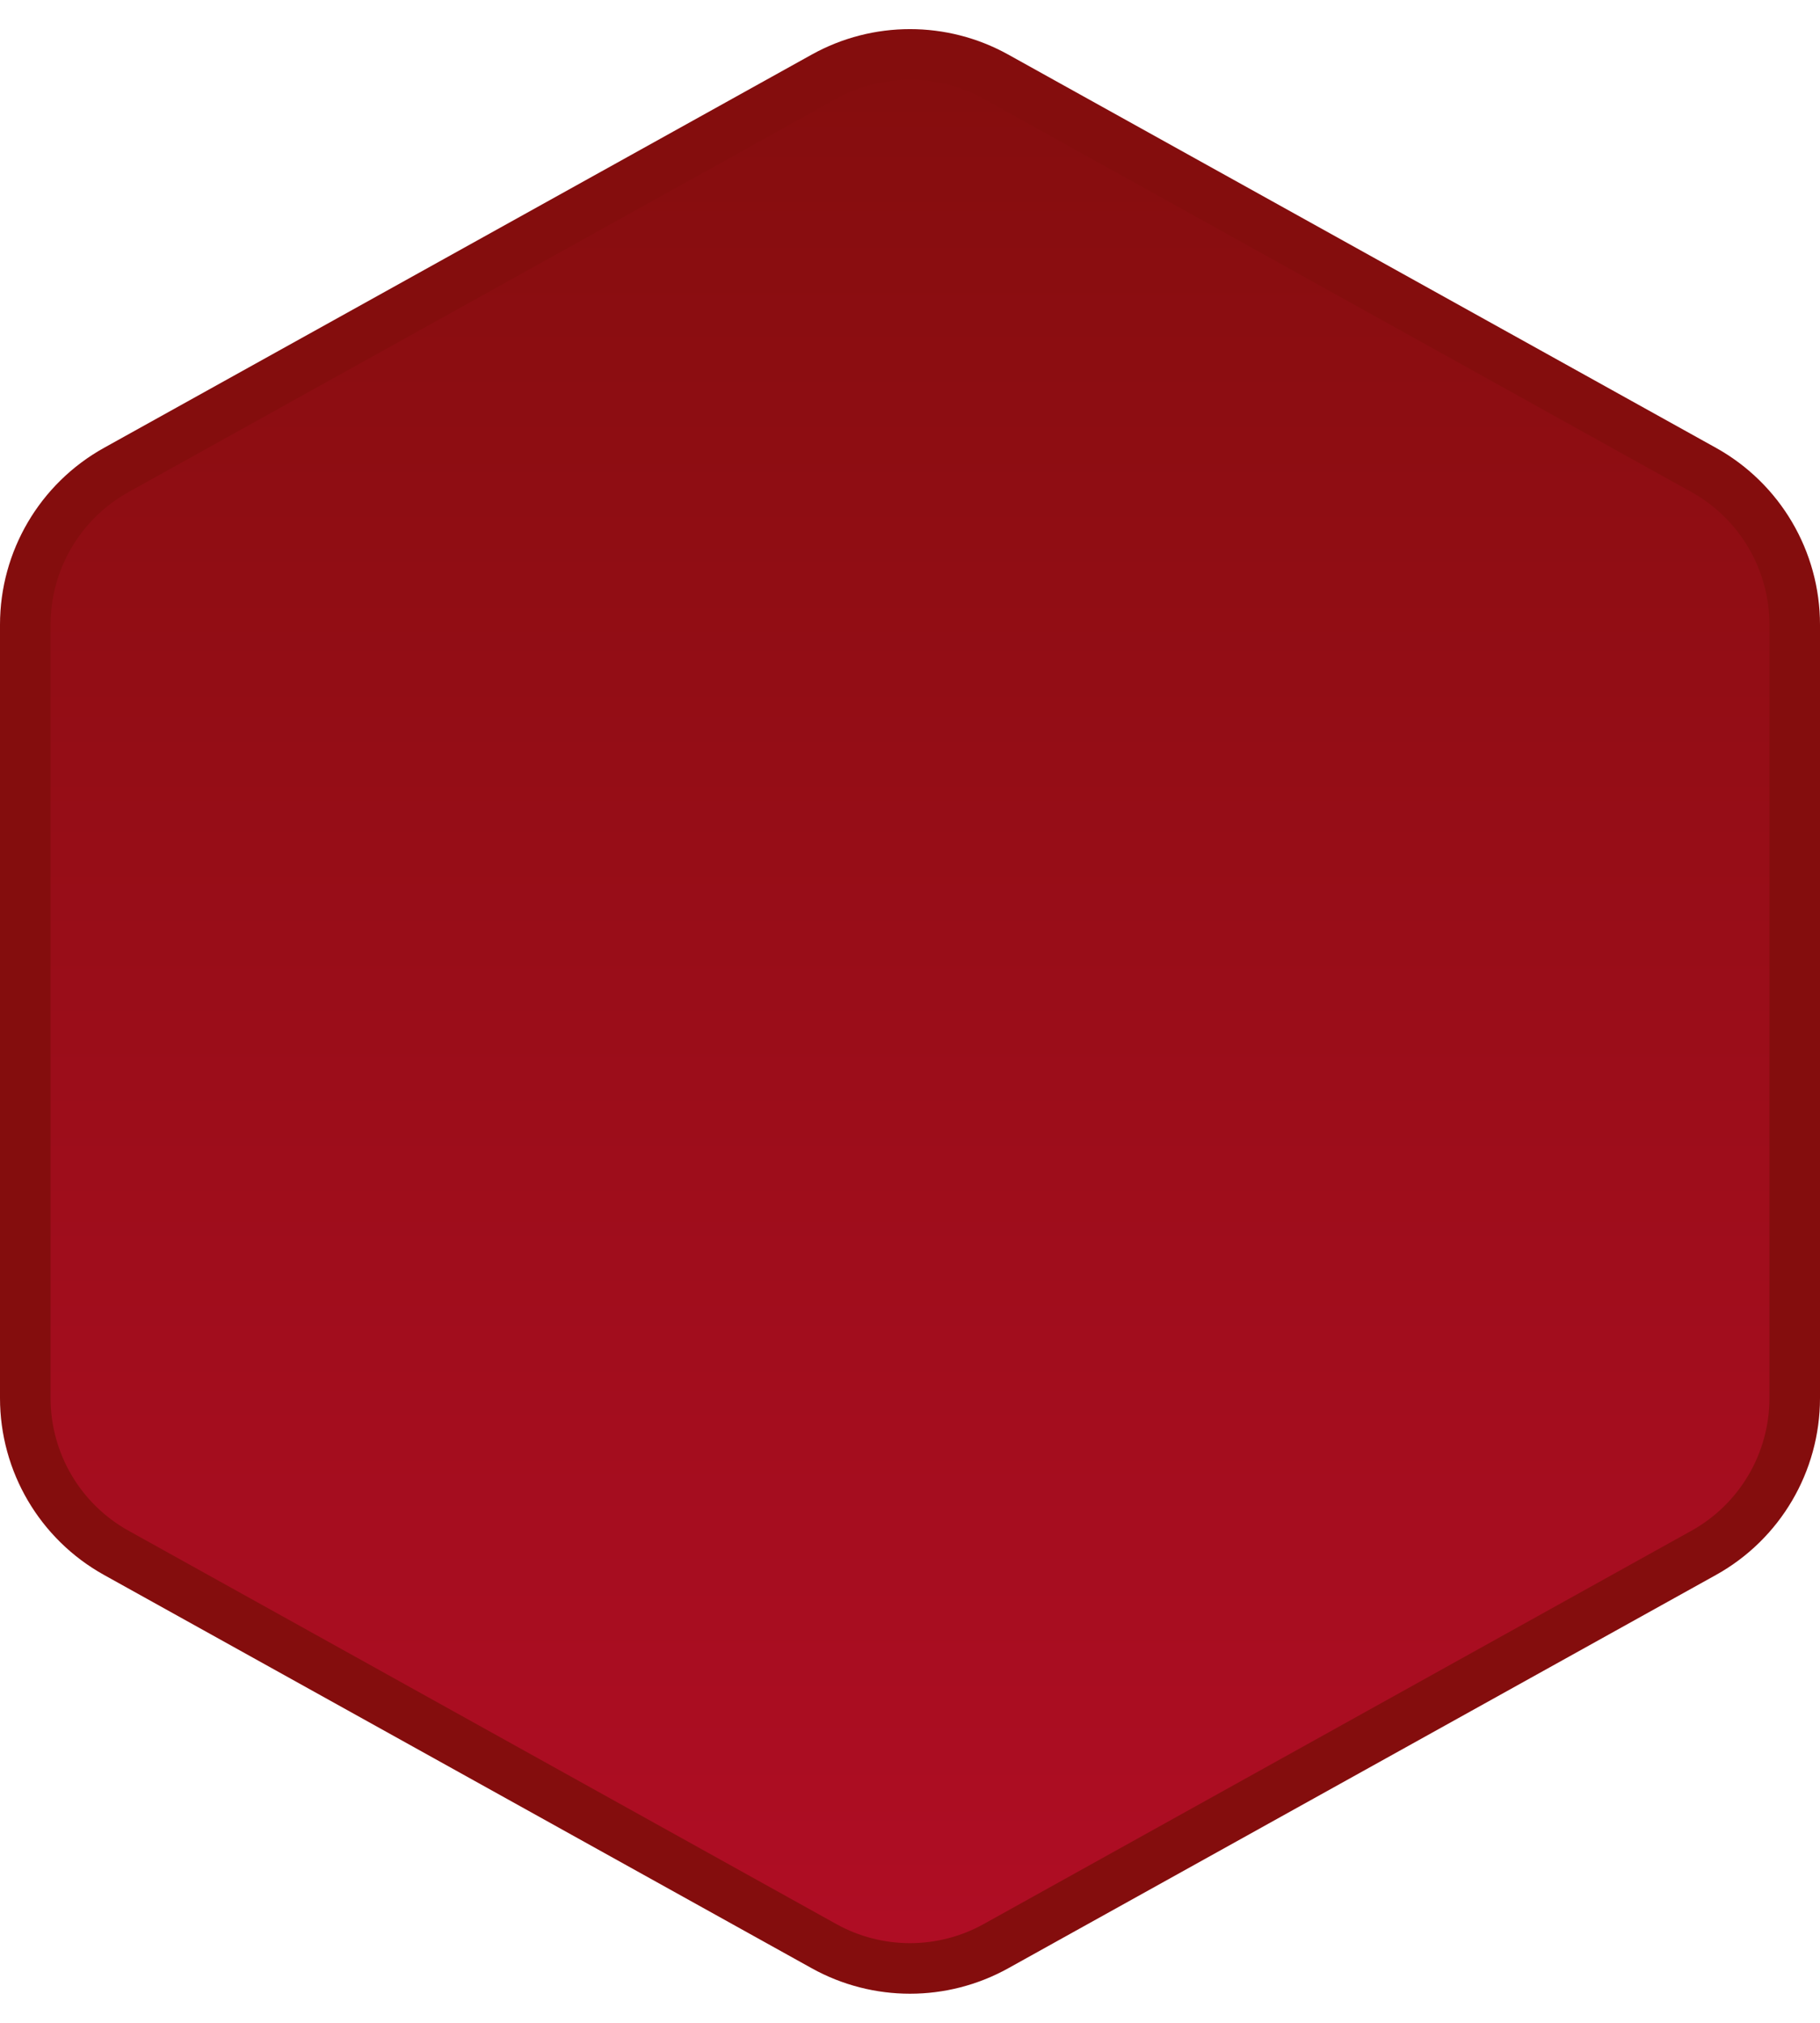 <svg xmlns="http://www.w3.org/2000/svg" width="36" height="40" viewBox="0 0 36 40" fill="none">
  <path d="M19.7 38.484C18.643 39.071 17.357 39.071 16.3 38.484L2.3 30.706C1.189 30.089 0.5 28.917 0.5 27.646L0.5 12.353C0.5 11.082 1.189 9.911 2.3 9.293L16.3 1.516C17.357 0.929 18.643 0.929 19.7 1.516L33.7 9.293C34.811 9.911 35.5 11.082 35.5 12.353L35.5 27.646C35.5 28.917 34.811 30.089 33.7 30.706L19.7 38.484Z" fill="url(#paint0_linear_1013_834)" stroke="#840D0D"/>
  <defs>
    <linearGradient id="paint0_linear_1013_834" x1="18" y1="-7.86805e-07" x2="18" y2="40" gradientUnits="userSpaceOnUse">
      <stop stop-color="#840D0D"/>
      <stop offset="1" stop-color="#B10D25"/>
    </linearGradient>
  </defs>
</svg>